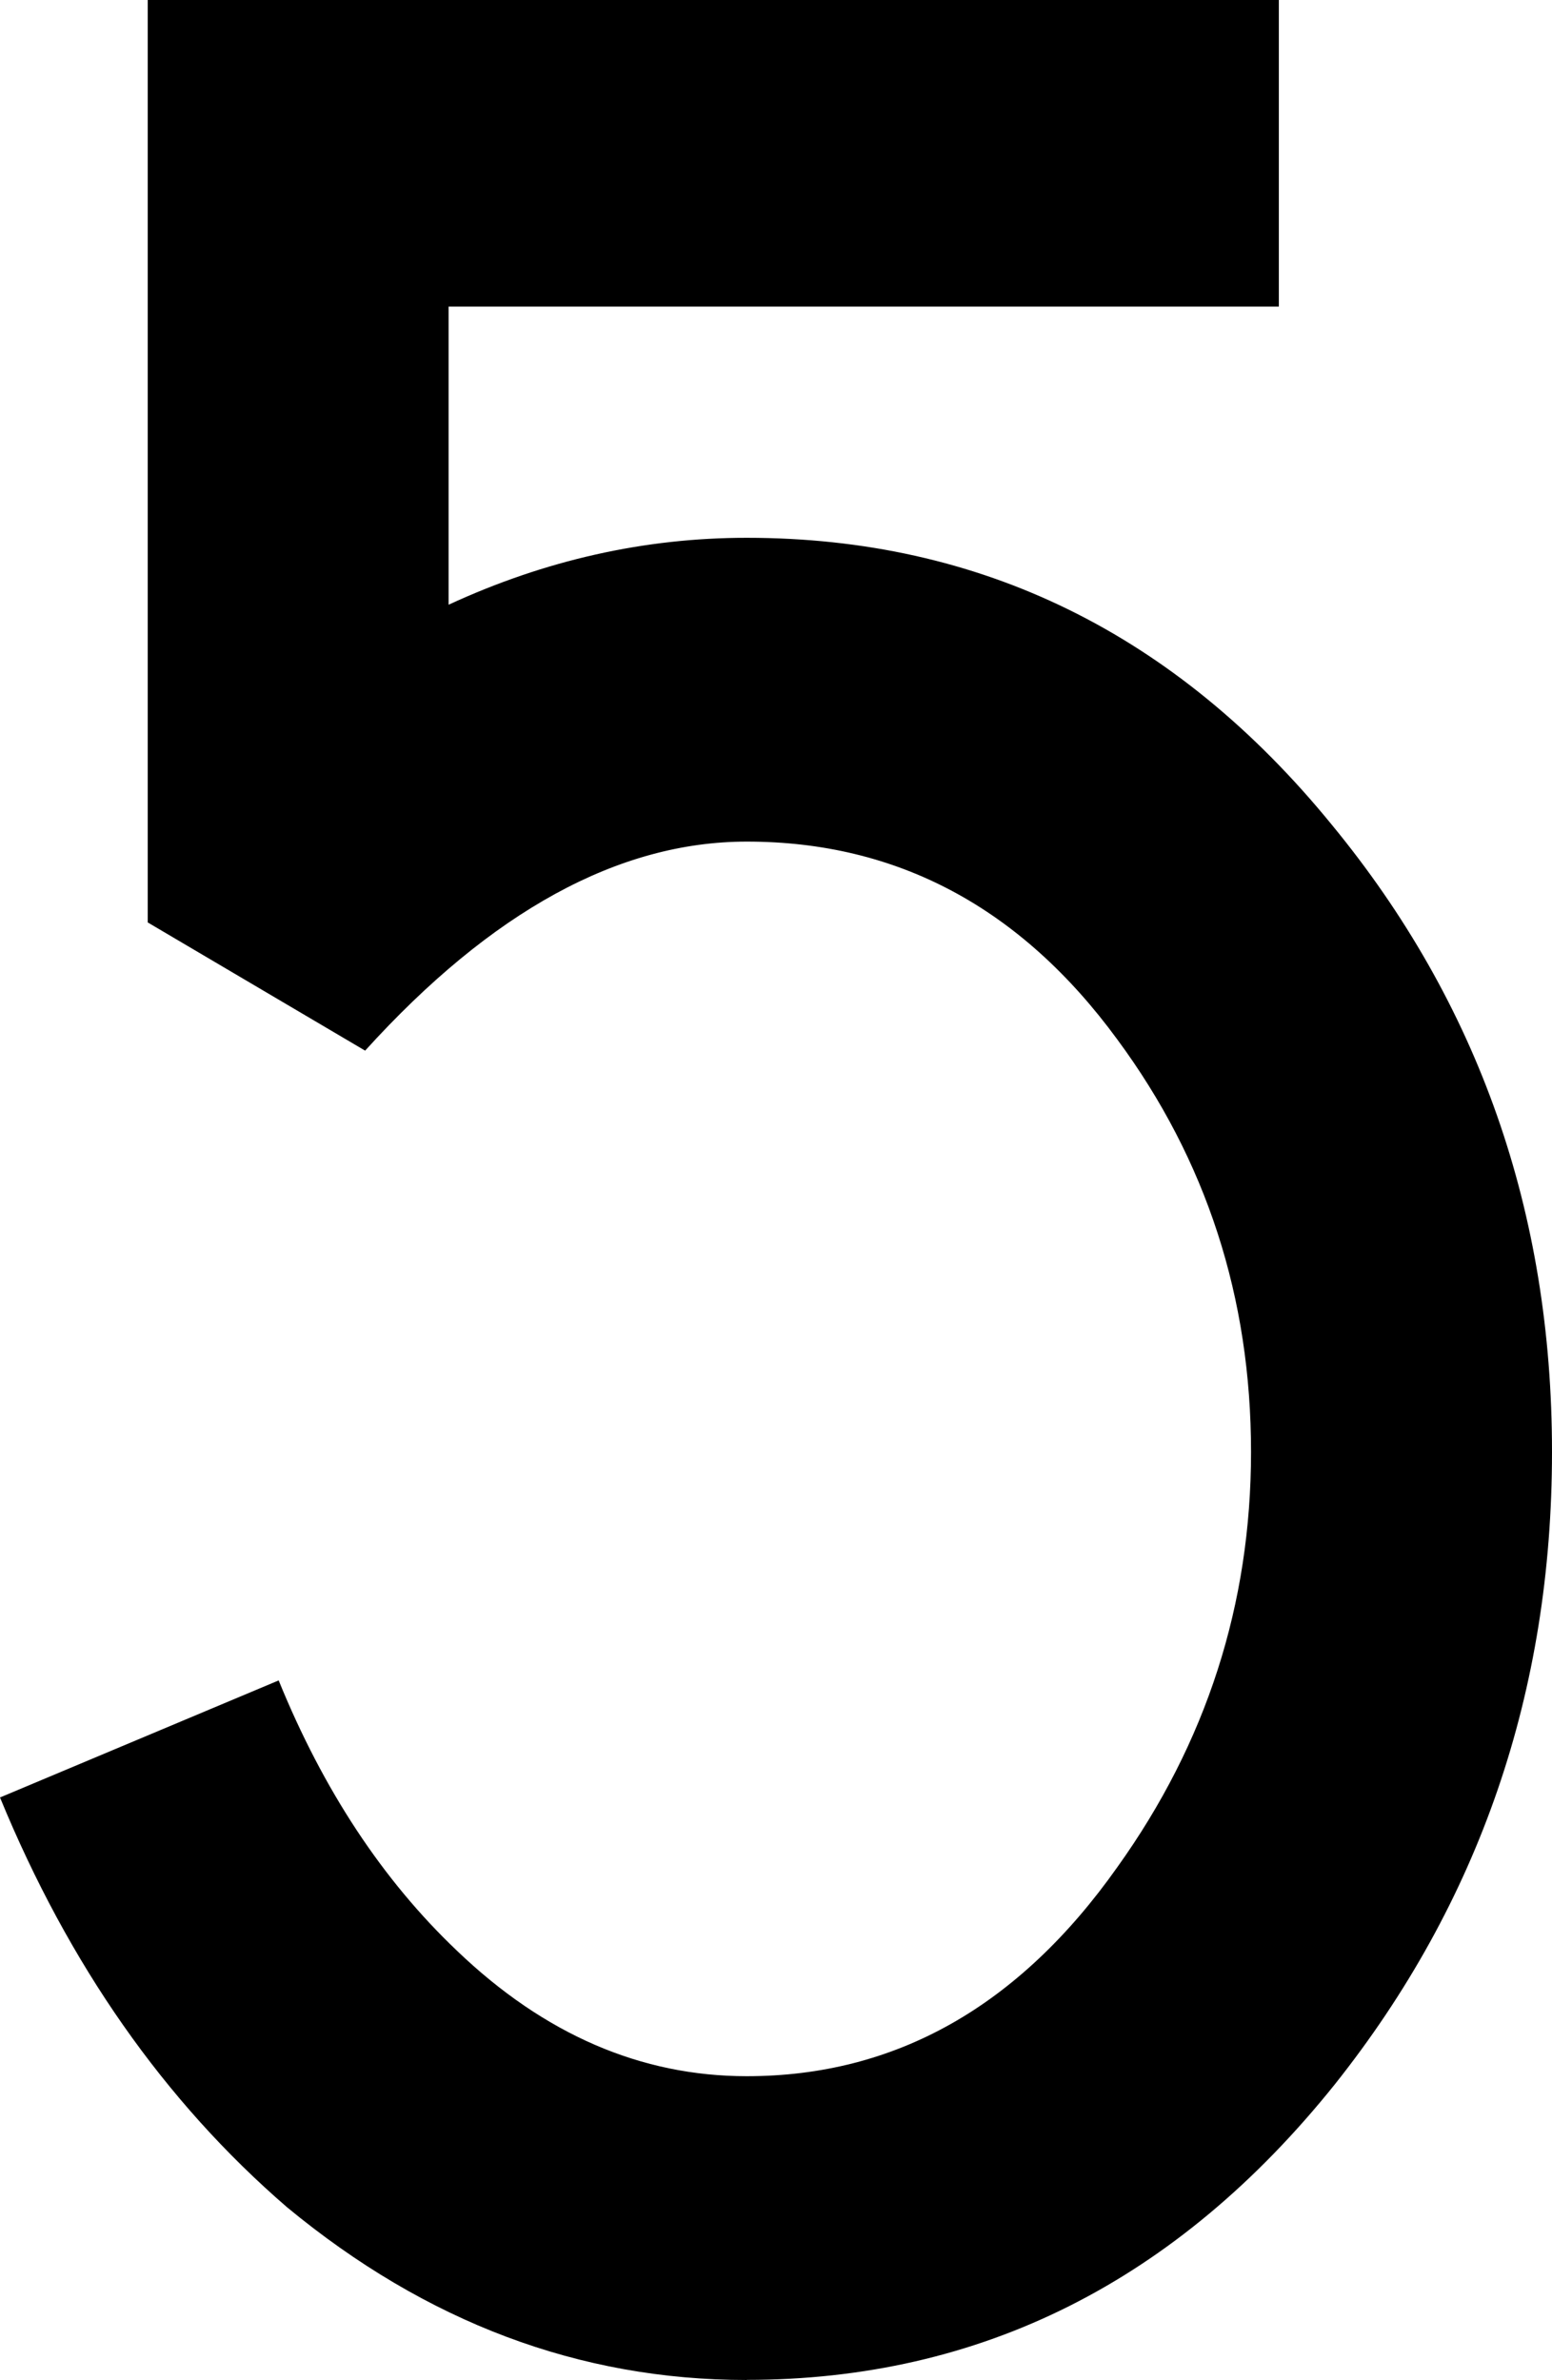 <?xml version="1.0" encoding="UTF-8" standalone="no"?>
<!-- Created with Inkscape (http://www.inkscape.org/) -->

<svg
   width="48.917"
   height="75"
   viewBox="0 0 12.943 19.844"
   version="1.1"
   id="svg1"
   inkscape:version="1.3 (0e150ed6c4, 2023-07-21)"
   sodipodi:docname="5.svg"
   xmlns:inkscape="http://www.inkscape.org/namespaces/inkscape"
   xmlns:sodipodi="http://sodipodi.sourceforge.net/DTD/sodipodi-0.dtd"
   xmlns="http://www.w3.org/2000/svg"
   xmlns:svg="http://www.w3.org/2000/svg">
  <sodipodi:namedview
     id="namedview1"
     pagecolor="#ffffff"
     bordercolor="#000000"
     borderopacity="0.25"
     inkscape:showpageshadow="2"
     inkscape:pageopacity="0.0"
     inkscape:pagecheckerboard="0"
     inkscape:deskcolor="#d1d1d1"
     inkscape:document-units="mm"
     inkscape:zoom="4.3621494"
     inkscape:cx="-13.41082"
     inkscape:cy="79.891808"
     inkscape:window-width="1920"
     inkscape:window-height="1009"
     inkscape:window-x="-8"
     inkscape:window-y="-8"
     inkscape:window-maximized="1"
     inkscape:current-layer="svg1" />
  <defs
     id="defs1" />
  <path
     d="m 6.227,19.844 q -2.091,0 -3.834,-1.441 Q 0.86,17.079 0,14.987 l 2.324,-0.976 q 0.558,1.371 1.487,2.254 1.092,1.046 2.417,1.046 1.859,0 3.09,-1.743 1.115,-1.557 1.115,-3.462 0,-1.929 -1.115,-3.439 -1.208,-1.65 -3.09,-1.65 -1.603,0 -3.183,1.743 L 1.232,7.691 V 0 H 10.665 V 2.556 H 3.741 v 2.486 q 1.208,-0.558 2.486,-0.558 2.928,0 4.88,2.393 1.836,2.231 1.836,5.228 0,2.997 -1.812,5.275 -1.975,2.463 -4.903,2.463 z"
     id="text4"
     style="font-size:28.222px;font-family:'Card Characters';-inkscape-font-specification:'Card Characters';letter-spacing:-2.802px;stroke-width:0.218"
     aria-label="5" />
</svg>
